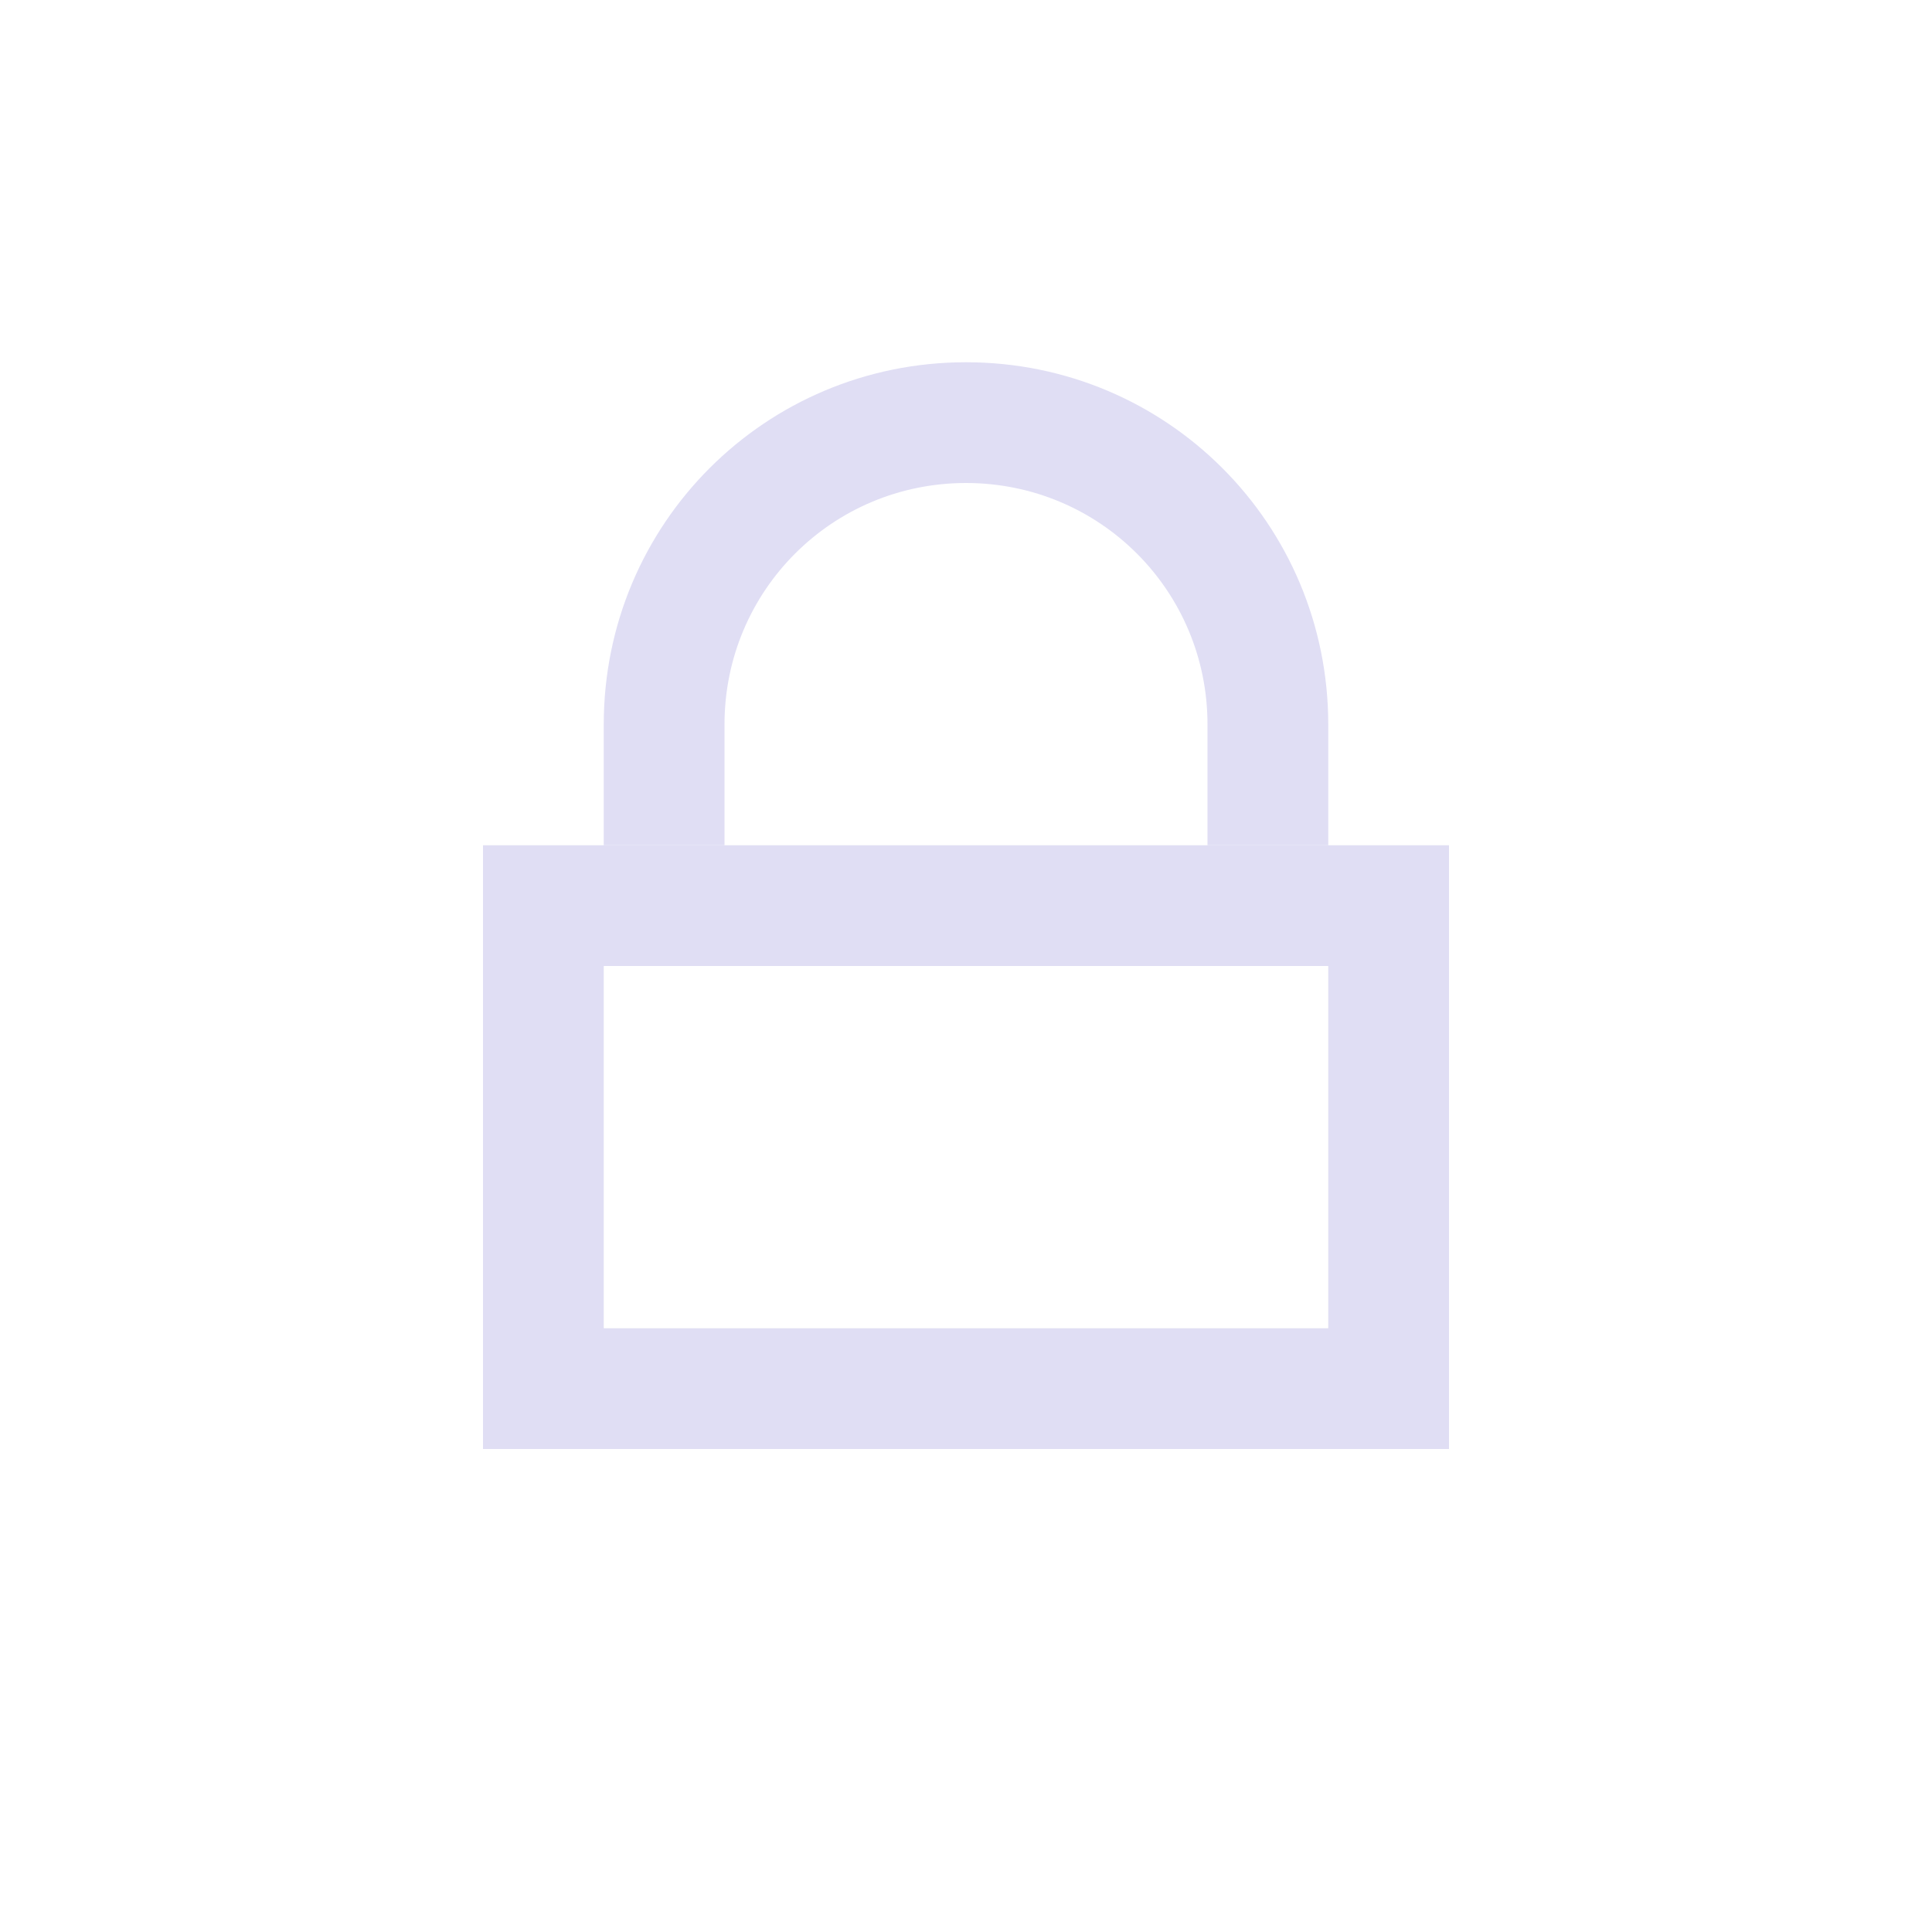 <svg width="16px" height="16px" version="1.1" viewBox="0 0 16 16" xmlns="http://www.w3.org/2000/svg">
 <path d="m4 7v5h8v-5h-8zm1 1h6v3h-6v-3z" fill="#e0def4" fill-rule="evenodd" stop-color="#000000" stroke-linecap="round" stroke-linejoin="round"/>
 <path d="m8 3c-1.662 0-3 1.338-3 3v1h1v-1c0-1.108 0.892-2 2-2s2 0.892 2 2v1h1v-1c0-1.662-1.338-3-3-3z" fill="#e0def4" fill-rule="evenodd" stop-color="#000000" stroke-linecap="round" stroke-linejoin="round"/>
</svg>
